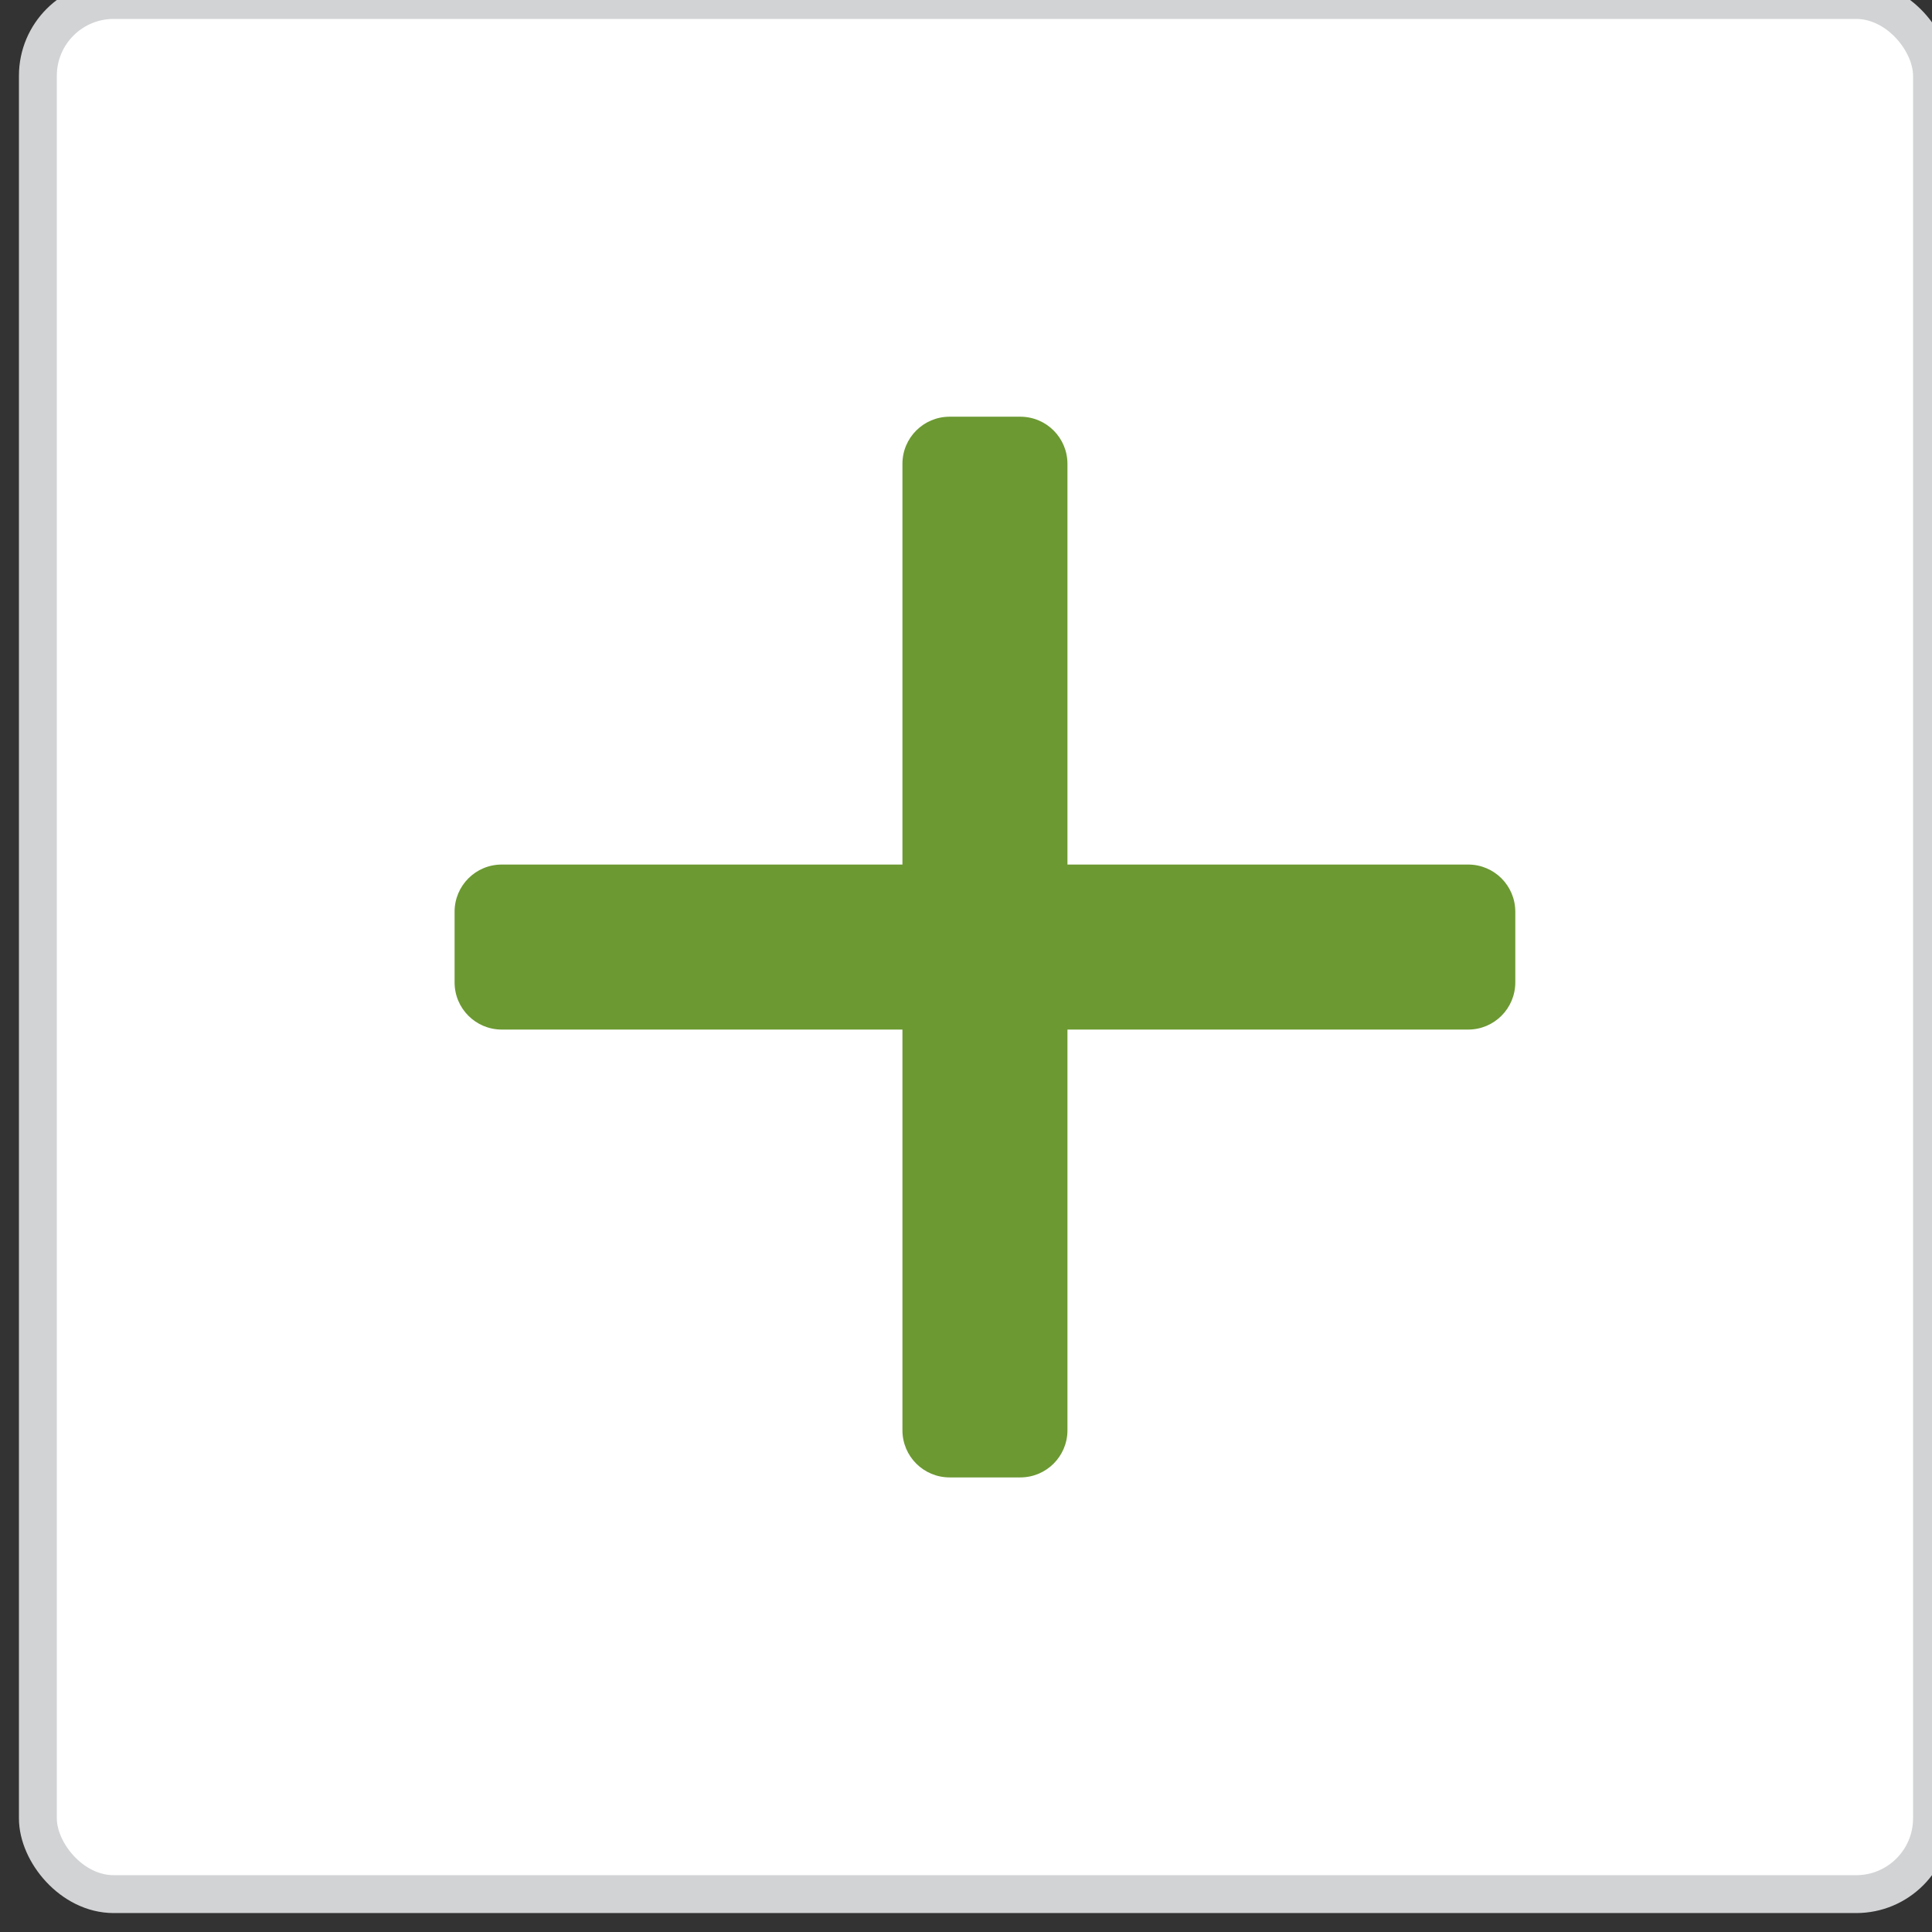 <svg viewBox="-1 0 51 51" xmlns="http://www.w3.org/2000/svg">
    <rect x="-1" y="0" width="51" height="51" fill="#333333" stroke="none"/>
    <g fill="none" fill-rule="evenodd">
        <rect stroke="#D2D3D5" fill="#FFF" width="50" height="50" rx="2">
</rect>
        <path d="M37.756 22.822H27.178V12.244c0-.687-.557-1.244-1.245-1.244h-1.866c-.688 0-1.245.557-1.245 1.244v10.578H12.244c-.687 0-1.244.557-1.244 1.245v1.866c0 .688.557 1.245 1.244 1.245h10.578v10.578c0 .687.557 1.244 1.245 1.244h1.866c.688 0 1.245-.557 1.245-1.244V27.178h10.578c.687 0 1.244-.557 1.244-1.245v-1.866c0-.688-.557-1.245-1.244-1.245" fill="#6C9932">
</path>
    </g>
</svg>
